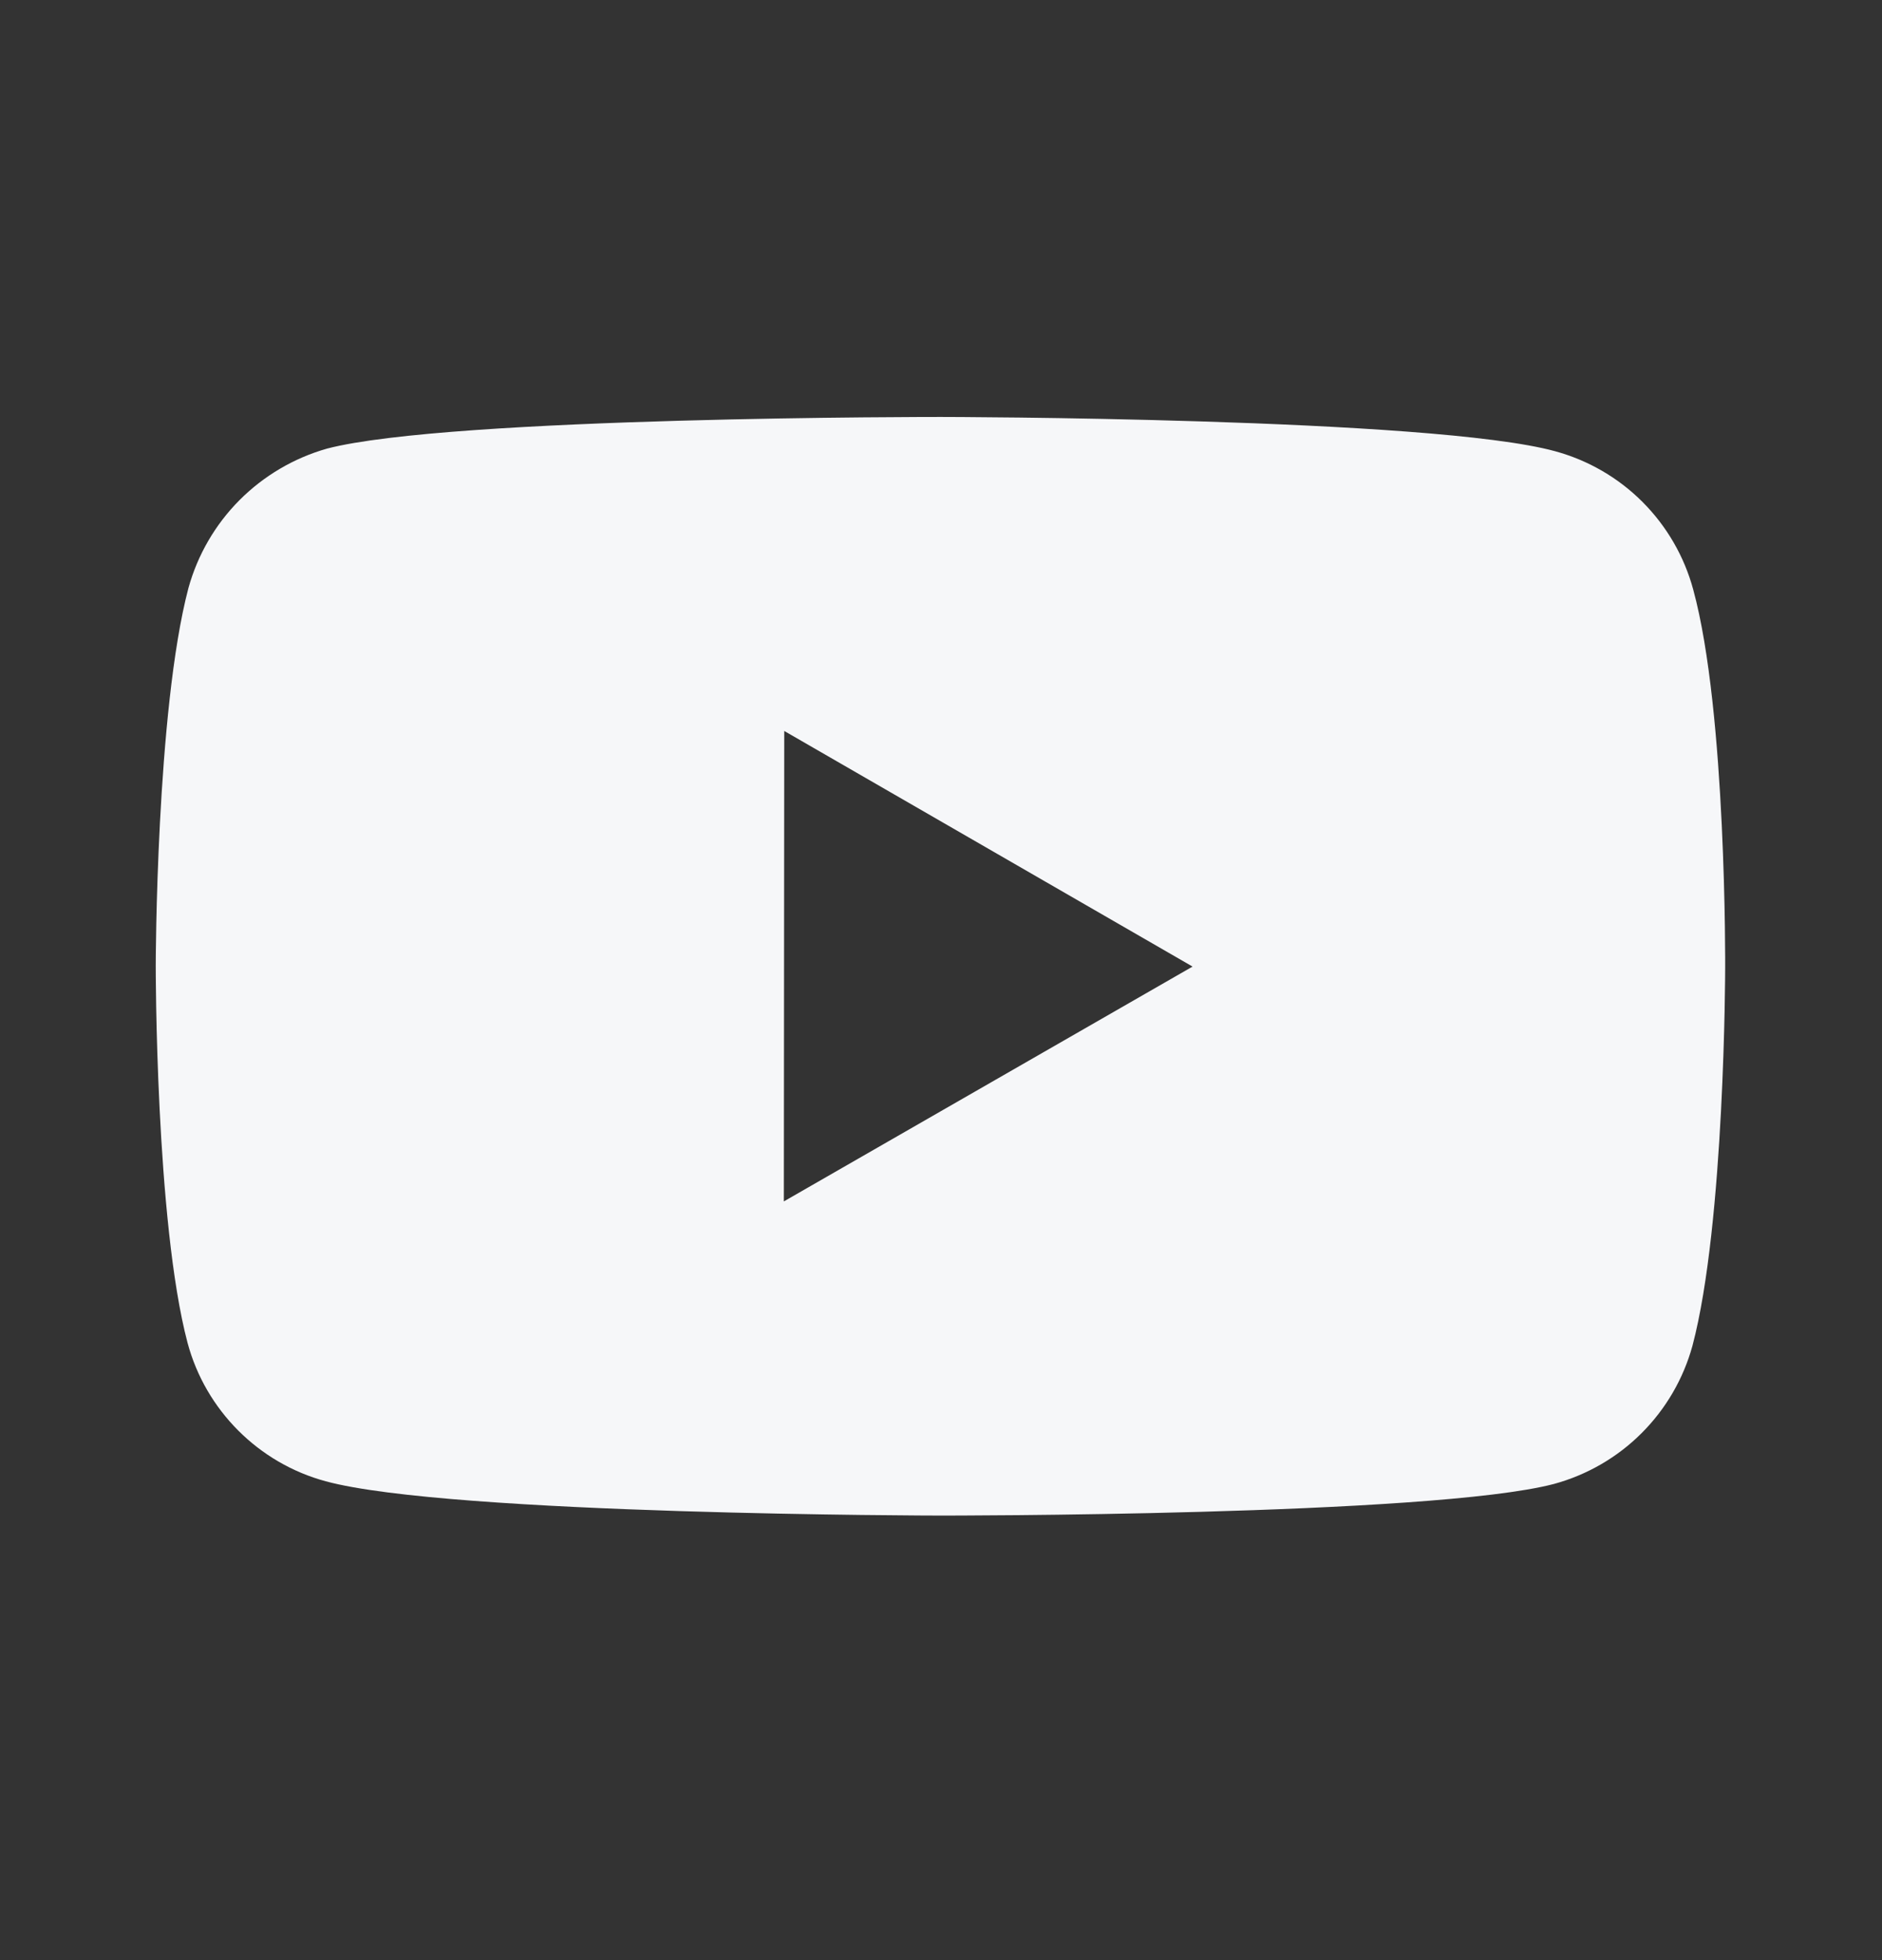 <svg width="24" height="25" viewBox="0 0 24 25" fill="none" xmlns="http://www.w3.org/2000/svg">
<rect x="0" y="0" width="24" height="25" fill="#333333" stroke="none"/>
<path d="M21.593 7.521C21.479 7.098 21.256 6.713 20.947 6.403C20.638 6.093 20.253 5.87 19.831 5.755C18.265 5.325 12 5.318 12 5.318C12 5.318 5.736 5.311 4.169 5.722C3.747 5.842 3.363 6.069 3.053 6.38C2.744 6.691 2.52 7.077 2.403 7.5C1.99 9.066 1.986 12.314 1.986 12.314C1.986 12.314 1.982 15.578 2.392 17.128C2.622 17.985 3.297 18.662 4.155 18.893C5.737 19.323 11.985 19.33 11.985 19.33C11.985 19.33 18.25 19.337 19.816 18.927C20.238 18.812 20.624 18.589 20.933 18.28C21.243 17.971 21.467 17.586 21.583 17.164C21.997 15.599 22 12.352 22 12.352C22 12.352 22.02 9.087 21.593 7.521ZM9.996 15.323L10.001 9.323L15.208 12.328L9.996 15.323Z" fill="#F6F7F9"/>
</svg>
